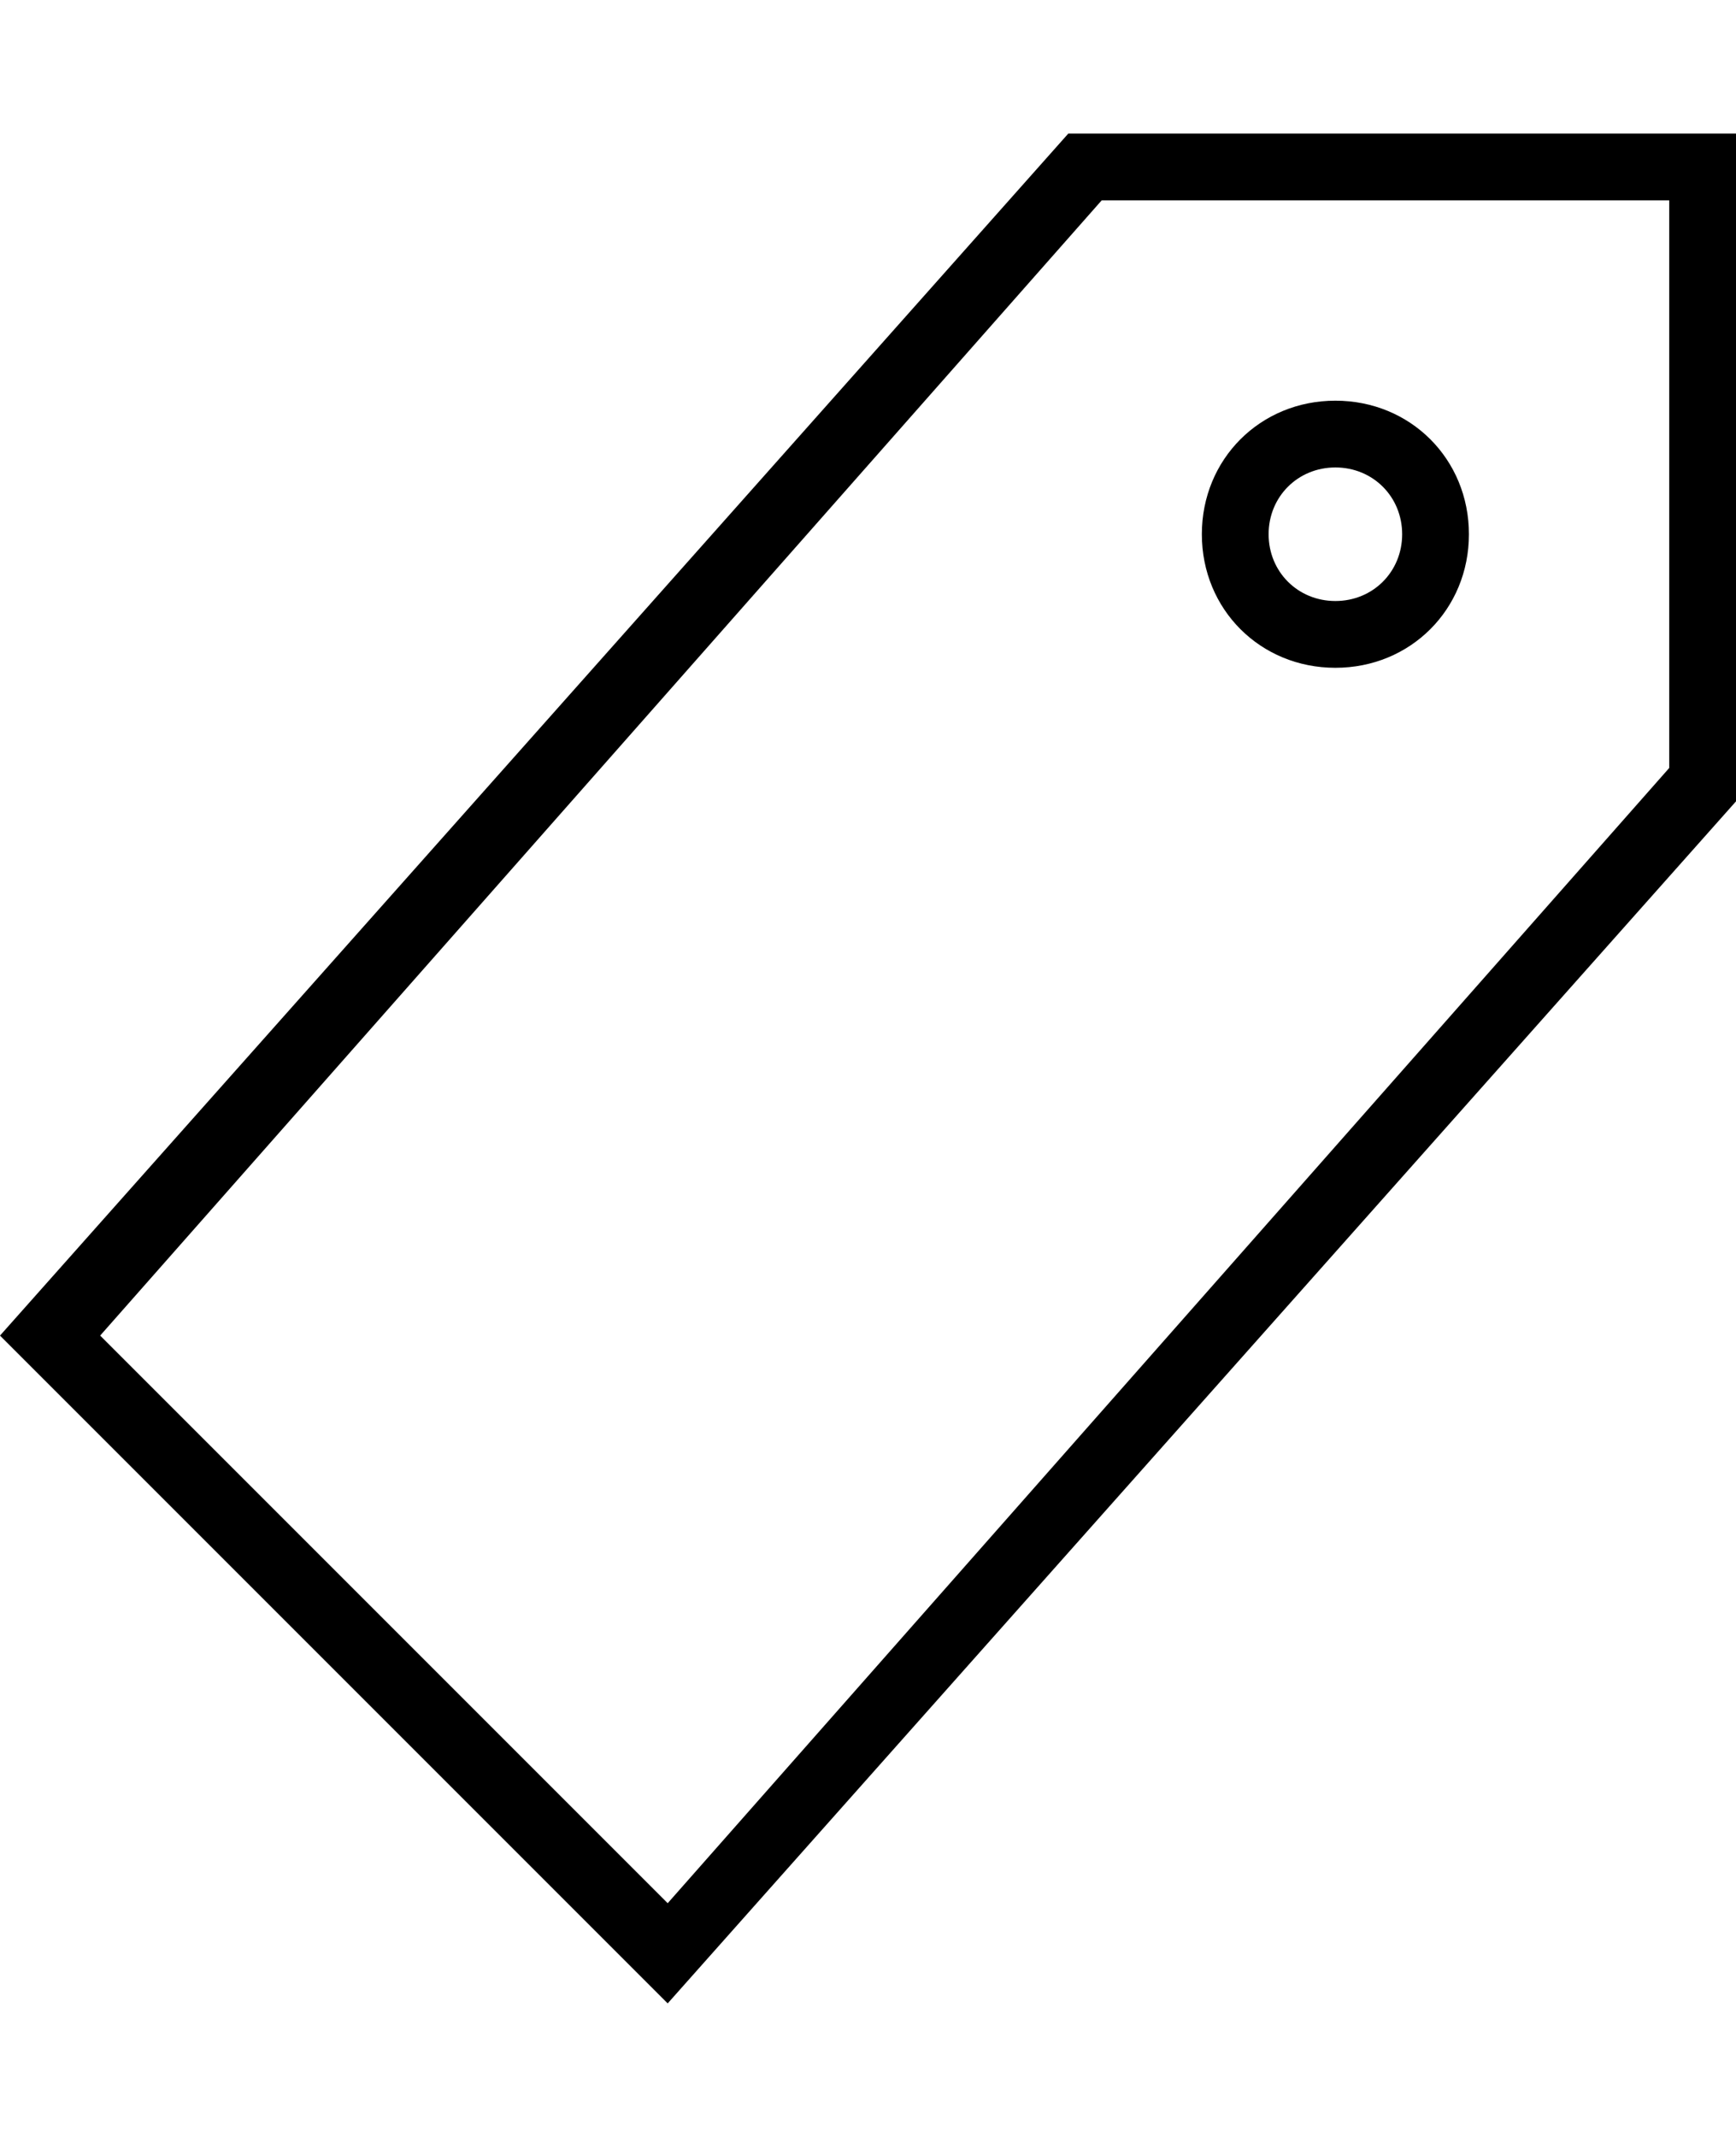 <svg version="1.1" xmlns="http://www.w3.org/2000/svg" xmlns:xlink="http://www.w3.org/1999/xlink" id="ios-pricetag-outline" viewBox="0 0 416 512"><path d="M416 32v160L160 480 0 320 256 32h160zm-16 152V48H264L24 320l136 136zm-80-24c-18 0-32-14-32-32s14-32 32-32 32 14 32 32-14 32-32 32zm0-48c-9 0-16 7-16 16s7 16 16 16 16-7 16-16-7-16-16-16z"/></svg>
